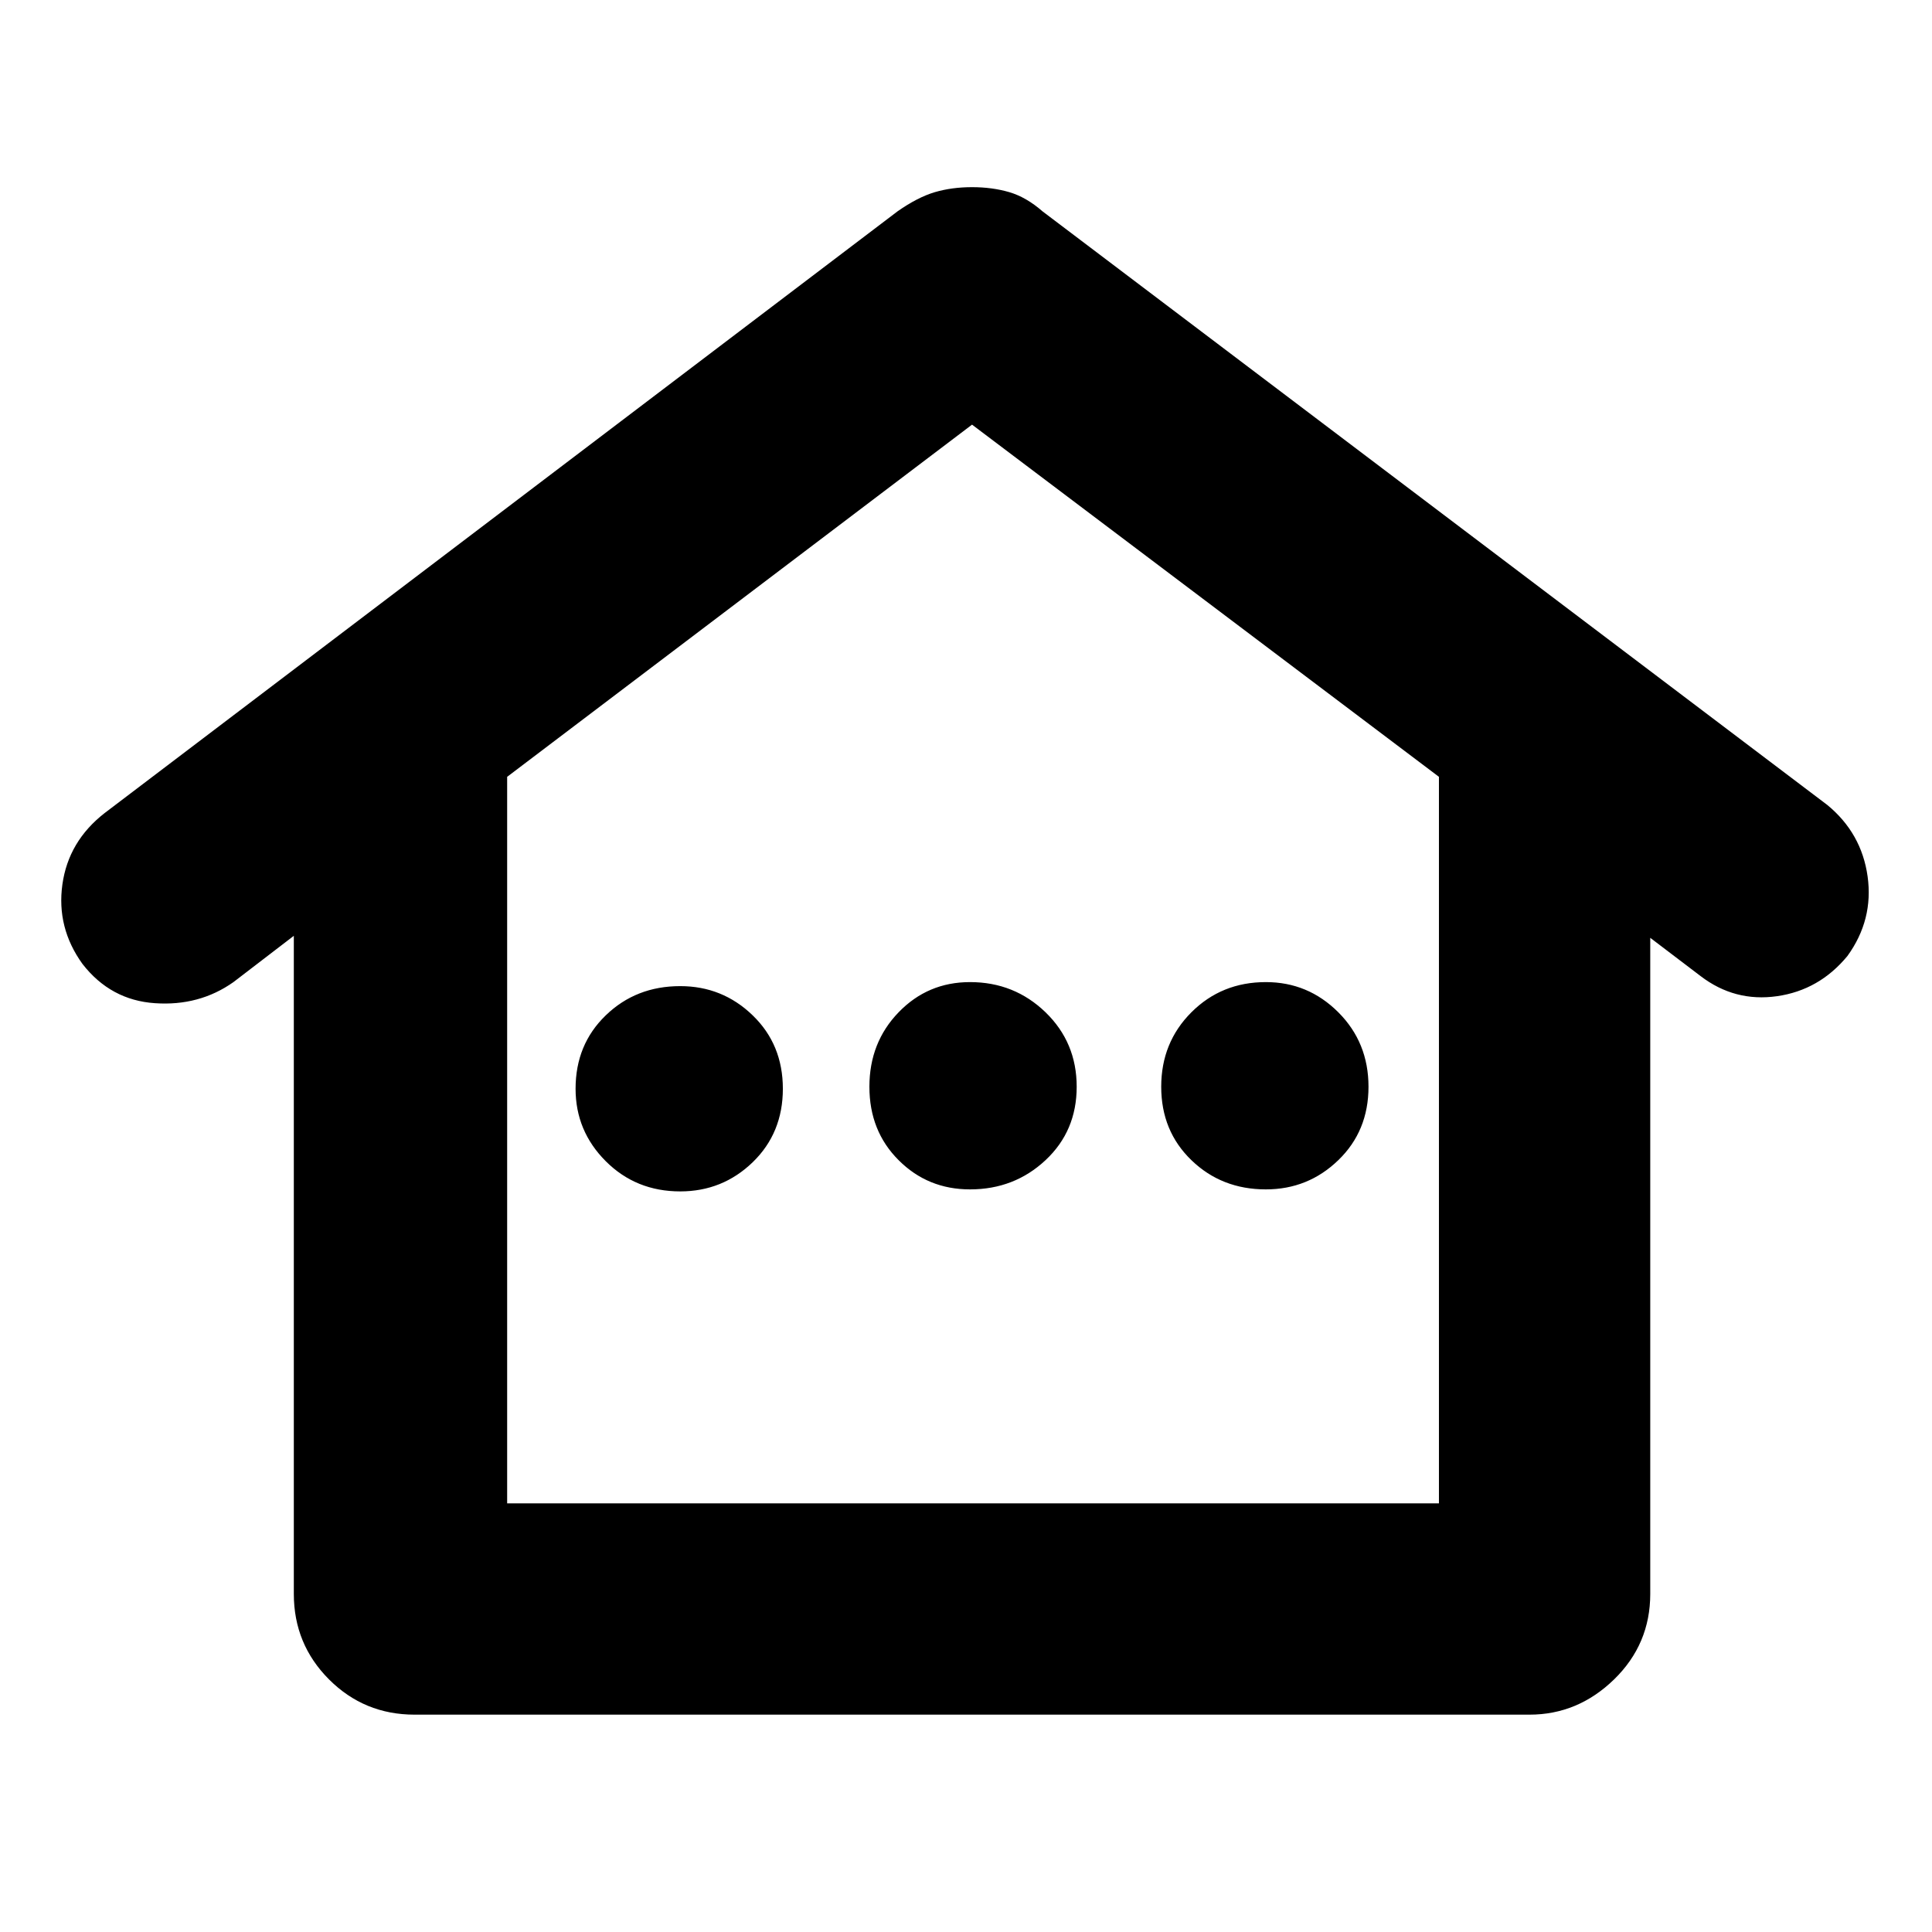 <svg xmlns="http://www.w3.org/2000/svg" height="24" width="24"><path d="M5.15 21.3Q4.525 21.3 4.088 20.863Q3.65 20.425 3.65 19.8V11.625L2.9 12.2Q2.475 12.5 1.925 12.462Q1.375 12.425 1.025 11.975Q0.7 11.525 0.775 10.987Q0.85 10.45 1.3 10.1L11.15 2.625Q11.4 2.45 11.613 2.387Q11.825 2.325 12.075 2.325Q12.325 2.325 12.538 2.387Q12.75 2.45 12.95 2.625L22.7 10Q23.125 10.35 23.2 10.887Q23.275 11.425 22.95 11.875Q22.6 12.3 22.075 12.375Q21.55 12.45 21.125 12.125L20.5 11.65V19.8Q20.5 20.425 20.05 20.863Q19.6 21.3 19 21.3ZM6.3 18.675H17.875V9.65L12.075 5.275L6.3 9.65ZM6.3 18.675H12.075H17.875ZM8.45 14.8Q8.975 14.8 9.35 14.438Q9.725 14.075 9.725 13.525Q9.725 12.975 9.35 12.613Q8.975 12.25 8.45 12.25Q7.9 12.25 7.525 12.613Q7.15 12.975 7.15 13.525Q7.15 14.05 7.525 14.425Q7.9 14.8 8.45 14.8ZM12.05 14.775Q12.6 14.775 12.988 14.412Q13.375 14.05 13.375 13.5Q13.375 12.95 12.988 12.575Q12.6 12.2 12.05 12.2Q11.525 12.2 11.163 12.575Q10.8 12.95 10.8 13.5Q10.8 14.05 11.163 14.412Q11.525 14.775 12.05 14.775ZM15.725 14.775Q16.25 14.775 16.625 14.412Q17 14.05 17 13.5Q17 12.95 16.625 12.575Q16.25 12.2 15.725 12.2Q15.175 12.2 14.8 12.575Q14.425 12.95 14.425 13.5Q14.425 14.05 14.8 14.412Q15.175 14.775 15.725 14.775Z"/></svg>